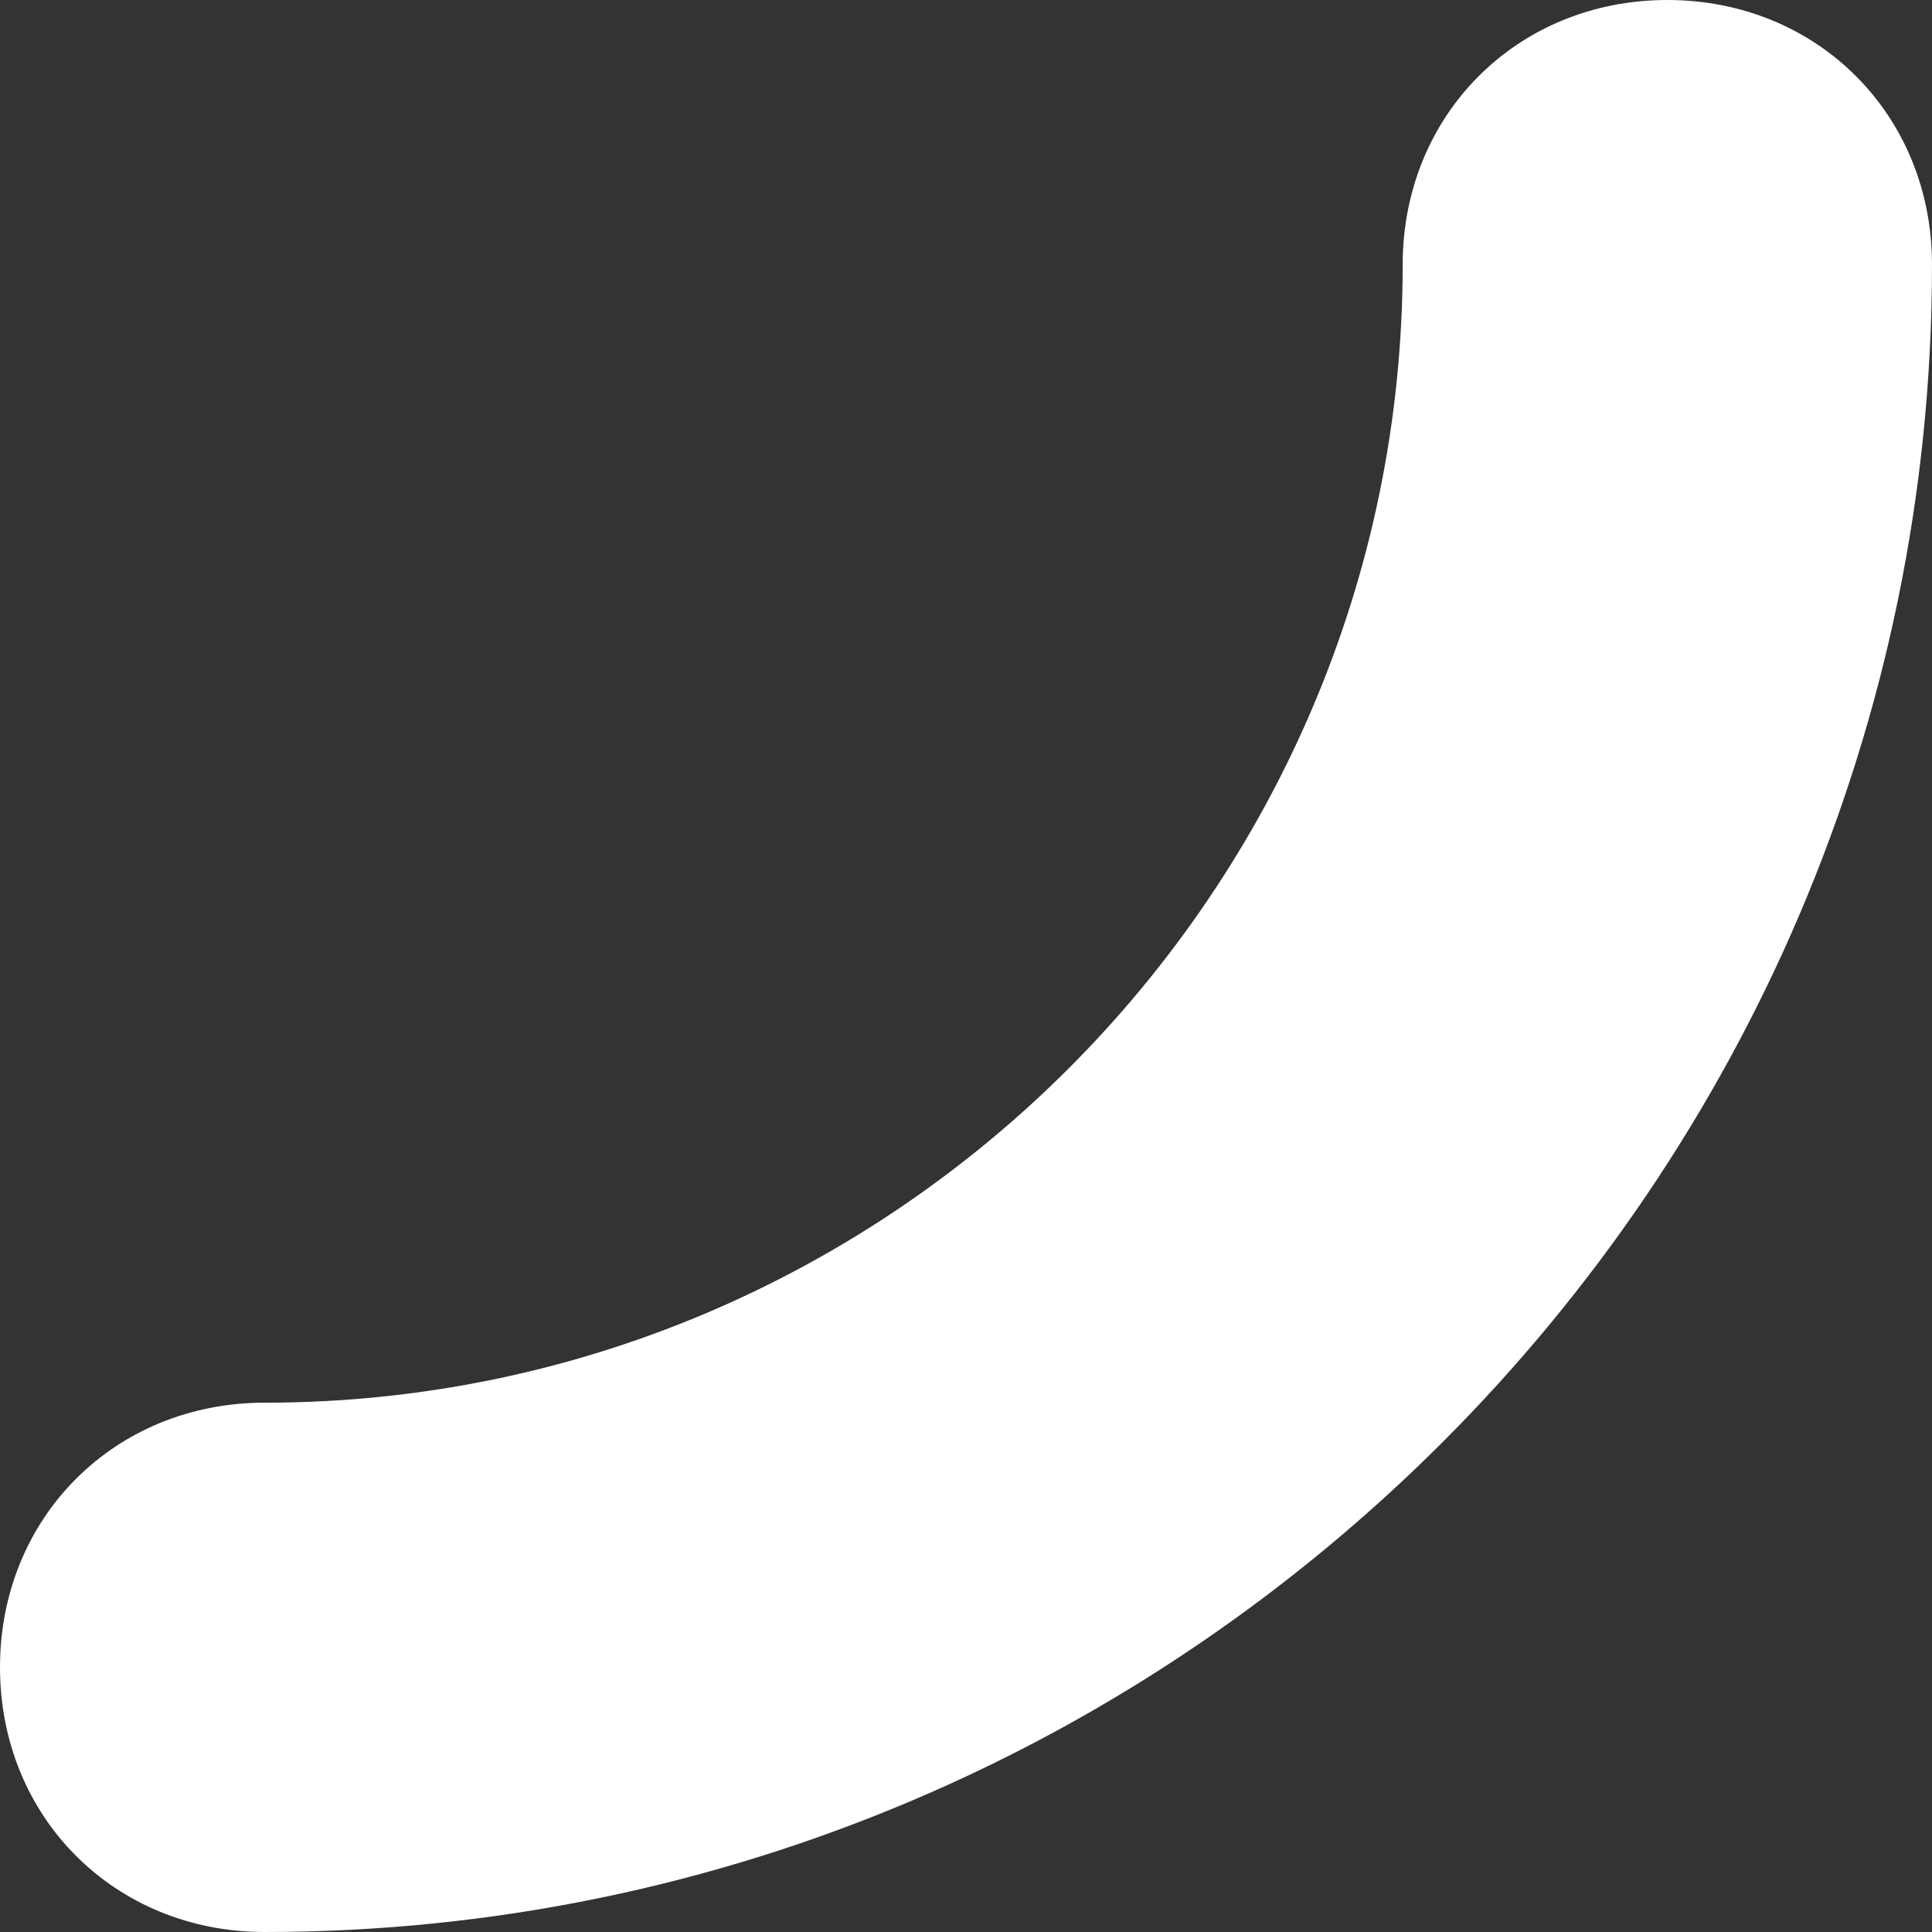 <svg width="37" height="37" viewBox="0 0 37 37" fill="none" xmlns="http://www.w3.org/2000/svg">
<rect x="0" y="0" width="37" height="37" fill="#333333" stroke="none"/>
<path d="M31.931 0C29.059 0 26.863 2.196 26.863 5.068C26.863 17.064 17.064 26.863 5.068 26.863C2.196 26.863 0 29.059 0 31.931C0 34.804 2.196 37 5.068 37C22.639 37 37 22.639 37 5.068C37 2.196 34.804 0 31.931 0Z" fill="white"/>
</svg>
